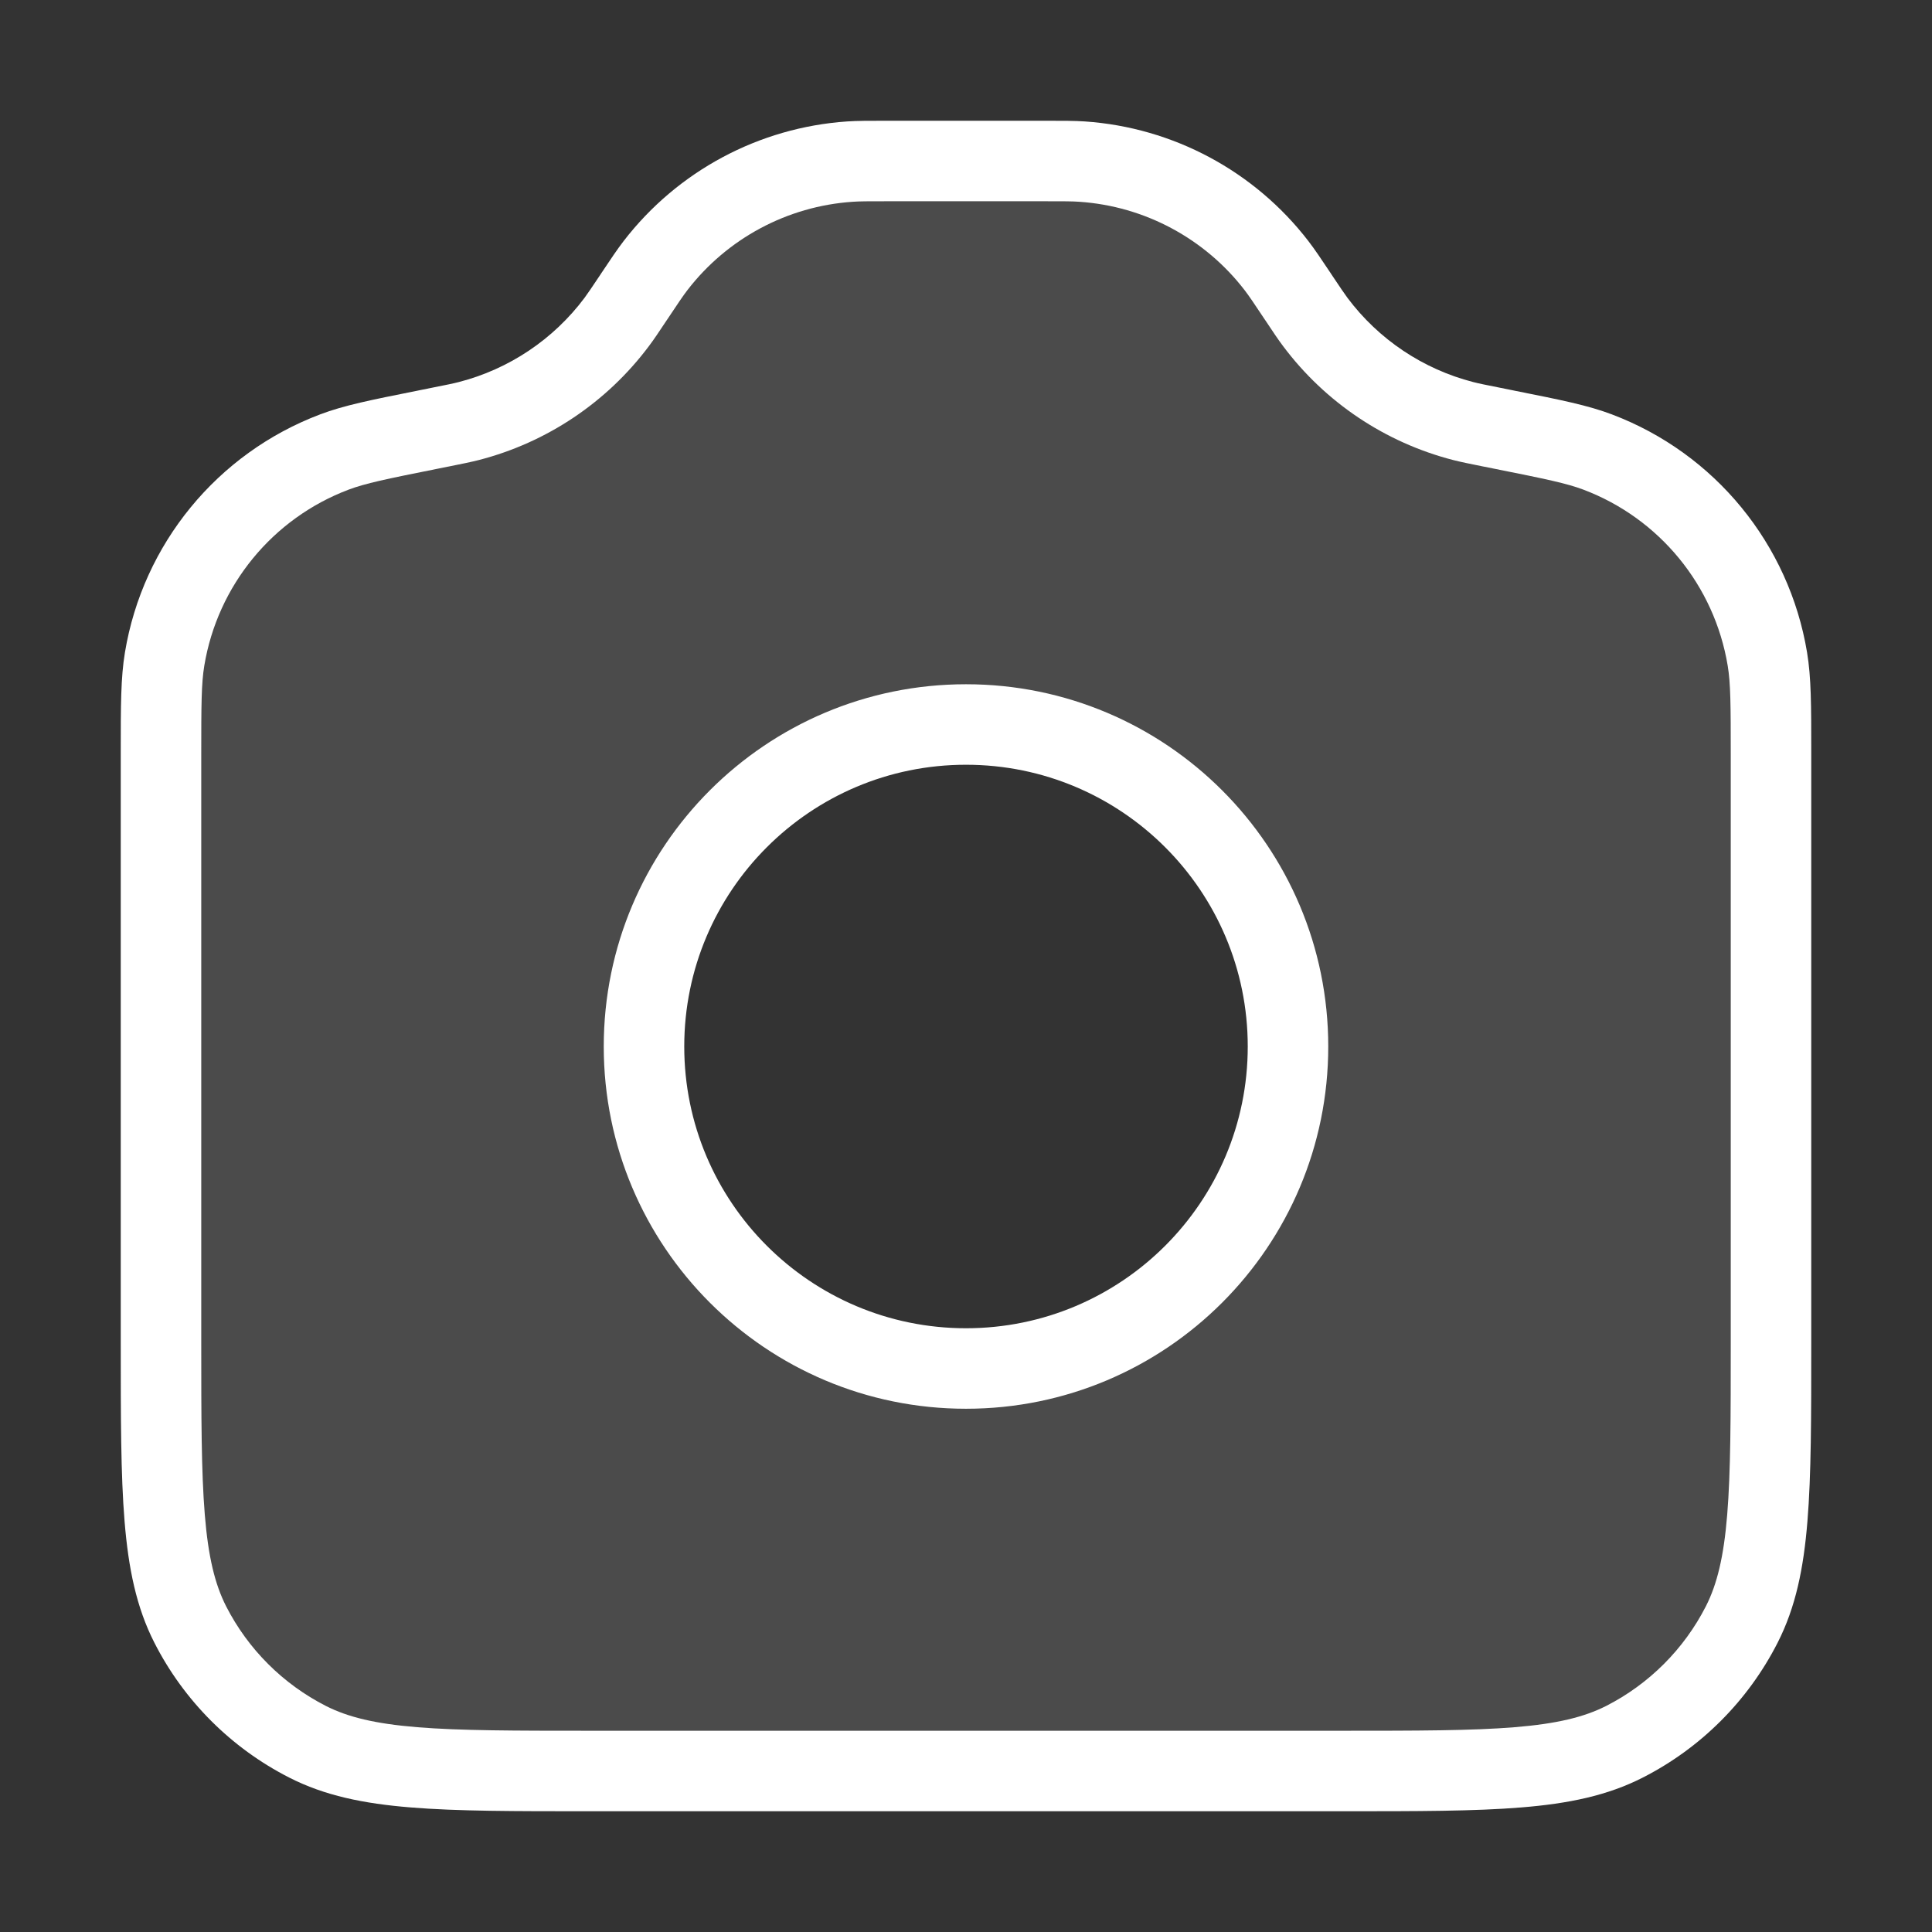 <svg width="36" height="36" viewBox="0 0 36 36" fill="none" xmlns="http://www.w3.org/2000/svg">
<rect x="0" y="0" width="36" height="36" fill="#333333" stroke="none"/>
<path opacity="0.12" fill-rule="evenodd" clip-rule="evenodd" d="M3.068 12.28C3 12.687 3 13.152 3 14.081L3 25C3 27.8 3 29.2 3.545 30.27C4.024 31.211 4.789 31.976 5.73 32.455C6.8 33 8.2 33 11 33L25 33C27.8 33 29.2 33 30.27 32.455C31.211 31.976 31.976 31.211 32.455 30.27C33 29.2 33 27.8 33 25L33 14.081C33 13.152 33 12.687 32.932 12.28C32.641 10.523 31.436 9.054 29.77 8.423C29.385 8.277 28.929 8.186 28.017 8.004L27.814 7.963C27.536 7.907 27.397 7.879 27.264 7.845C26.163 7.561 25.191 6.911 24.509 6C24.427 5.891 24.348 5.773 24.191 5.537L24.191 5.537C23.99 5.235 23.889 5.084 23.785 4.948C22.911 3.815 21.594 3.11 20.166 3.012C19.995 3 19.814 3 19.451 3L16.549 3C16.186 3 16.005 3 15.834 3.012C14.406 3.11 13.089 3.815 12.215 4.948C12.111 5.084 12.01 5.235 11.809 5.537C11.652 5.773 11.573 5.891 11.491 6C10.809 6.911 9.837 7.561 8.736 7.845C8.603 7.879 8.464 7.907 8.186 7.963L7.983 8.004L7.983 8.004C7.071 8.186 6.615 8.277 6.23 8.423C4.564 9.054 3.359 10.523 3.068 12.28ZM18 25.5C21.314 25.5 24 22.814 24 19.5C24 16.186 21.314 13.5 18 13.5C14.686 13.5 12 16.186 12 19.5C12 22.814 14.686 25.5 18 25.5Z" fill="white"/>
<path fill-rule="evenodd" clip-rule="evenodd" d="M16.549 2.25L16.519 2.25C16.185 2.25 15.979 2.25 15.783 2.263C14.141 2.376 12.626 3.187 11.621 4.491C11.501 4.647 11.387 4.818 11.201 5.096L11.185 5.121C11.023 5.363 10.957 5.461 10.891 5.551C10.311 6.325 9.485 6.878 8.549 7.119C8.441 7.147 8.325 7.17 8.039 7.227L7.835 7.268L7.758 7.284C6.92 7.451 6.408 7.553 5.964 7.722C4.048 8.447 2.663 10.136 2.328 12.157C2.25 12.626 2.25 13.148 2.25 14.002L2.25 14.081L2.25 25L2.25 25.034C2.25 26.405 2.25 27.481 2.321 28.345C2.393 29.225 2.541 29.952 2.877 30.61C3.428 31.692 4.308 32.572 5.39 33.123C6.048 33.459 6.775 33.608 7.655 33.679C8.519 33.75 9.595 33.75 10.966 33.75L10.966 33.75L11 33.75L25 33.75L25.034 33.75L25.034 33.75C26.405 33.75 27.481 33.75 28.345 33.679C29.225 33.608 29.952 33.459 30.61 33.123C31.692 32.572 32.572 31.692 33.123 30.61C33.459 29.952 33.608 29.225 33.679 28.345C33.75 27.481 33.75 26.405 33.75 25.034L33.75 25.034L33.75 25L33.75 14.081L33.75 14.002C33.75 13.148 33.75 12.626 33.672 12.157C33.337 10.136 31.952 8.447 30.036 7.722C29.592 7.553 29.08 7.451 28.242 7.284L28.165 7.268L27.961 7.227C27.675 7.17 27.559 7.147 27.451 7.119C26.515 6.878 25.689 6.325 25.109 5.551C25.043 5.461 24.977 5.363 24.815 5.121L24.799 5.096L24.799 5.096C24.613 4.818 24.499 4.647 24.379 4.491C23.375 3.187 21.859 2.376 20.217 2.263C20.021 2.25 19.815 2.25 19.481 2.25L19.451 2.25L16.549 2.25ZM15.885 3.76C16.024 3.75 16.175 3.75 16.549 3.75L19.451 3.75C19.825 3.75 19.976 3.75 20.115 3.76C21.328 3.843 22.448 4.442 23.191 5.406C23.276 5.517 23.36 5.642 23.567 5.953L23.58 5.972C23.725 6.19 23.814 6.324 23.909 6.45C24.693 7.497 25.81 8.245 27.077 8.572C27.23 8.611 27.387 8.642 27.644 8.694L27.667 8.698L27.87 8.739C28.81 8.927 29.191 9.006 29.505 9.124C30.921 9.66 31.945 10.909 32.193 12.403C32.248 12.734 32.25 13.123 32.25 14.081L32.25 25C32.25 26.413 32.249 27.427 32.184 28.223C32.12 29.01 31.996 29.518 31.787 29.93C31.379 30.729 30.729 31.379 29.93 31.787C29.518 31.996 29.01 32.12 28.223 32.184C27.427 32.249 26.413 32.25 25 32.25L11 32.25C9.588 32.25 8.573 32.249 7.777 32.184C6.99 32.12 6.482 31.996 6.071 31.787C5.271 31.379 4.621 30.729 4.213 29.93C4.004 29.518 3.88 29.01 3.816 28.223C3.751 27.427 3.75 26.413 3.75 25L3.75 14.081C3.75 13.123 3.752 12.734 3.807 12.403C4.055 10.909 5.079 9.66 6.495 9.124C6.809 9.006 7.19 8.927 8.13 8.739L8.333 8.698L8.356 8.694L8.356 8.694C8.613 8.642 8.77 8.611 8.923 8.572C10.19 8.245 11.307 7.497 12.091 6.45C12.186 6.324 12.275 6.19 12.42 5.972L12.433 5.953C12.64 5.642 12.724 5.517 12.809 5.406C13.552 4.442 14.671 3.843 15.885 3.76ZM12.75 19.5C12.75 16.601 15.101 14.25 18 14.25C20.899 14.25 23.25 16.601 23.25 19.5C23.25 22.399 20.899 24.75 18 24.75C15.101 24.75 12.75 22.399 12.75 19.5ZM18 12.75C14.272 12.75 11.25 15.772 11.25 19.5C11.25 23.228 14.272 26.25 18 26.25C21.728 26.25 24.75 23.228 24.75 19.5C24.75 15.772 21.728 12.75 18 12.75Z" fill="white"/>
</svg>
